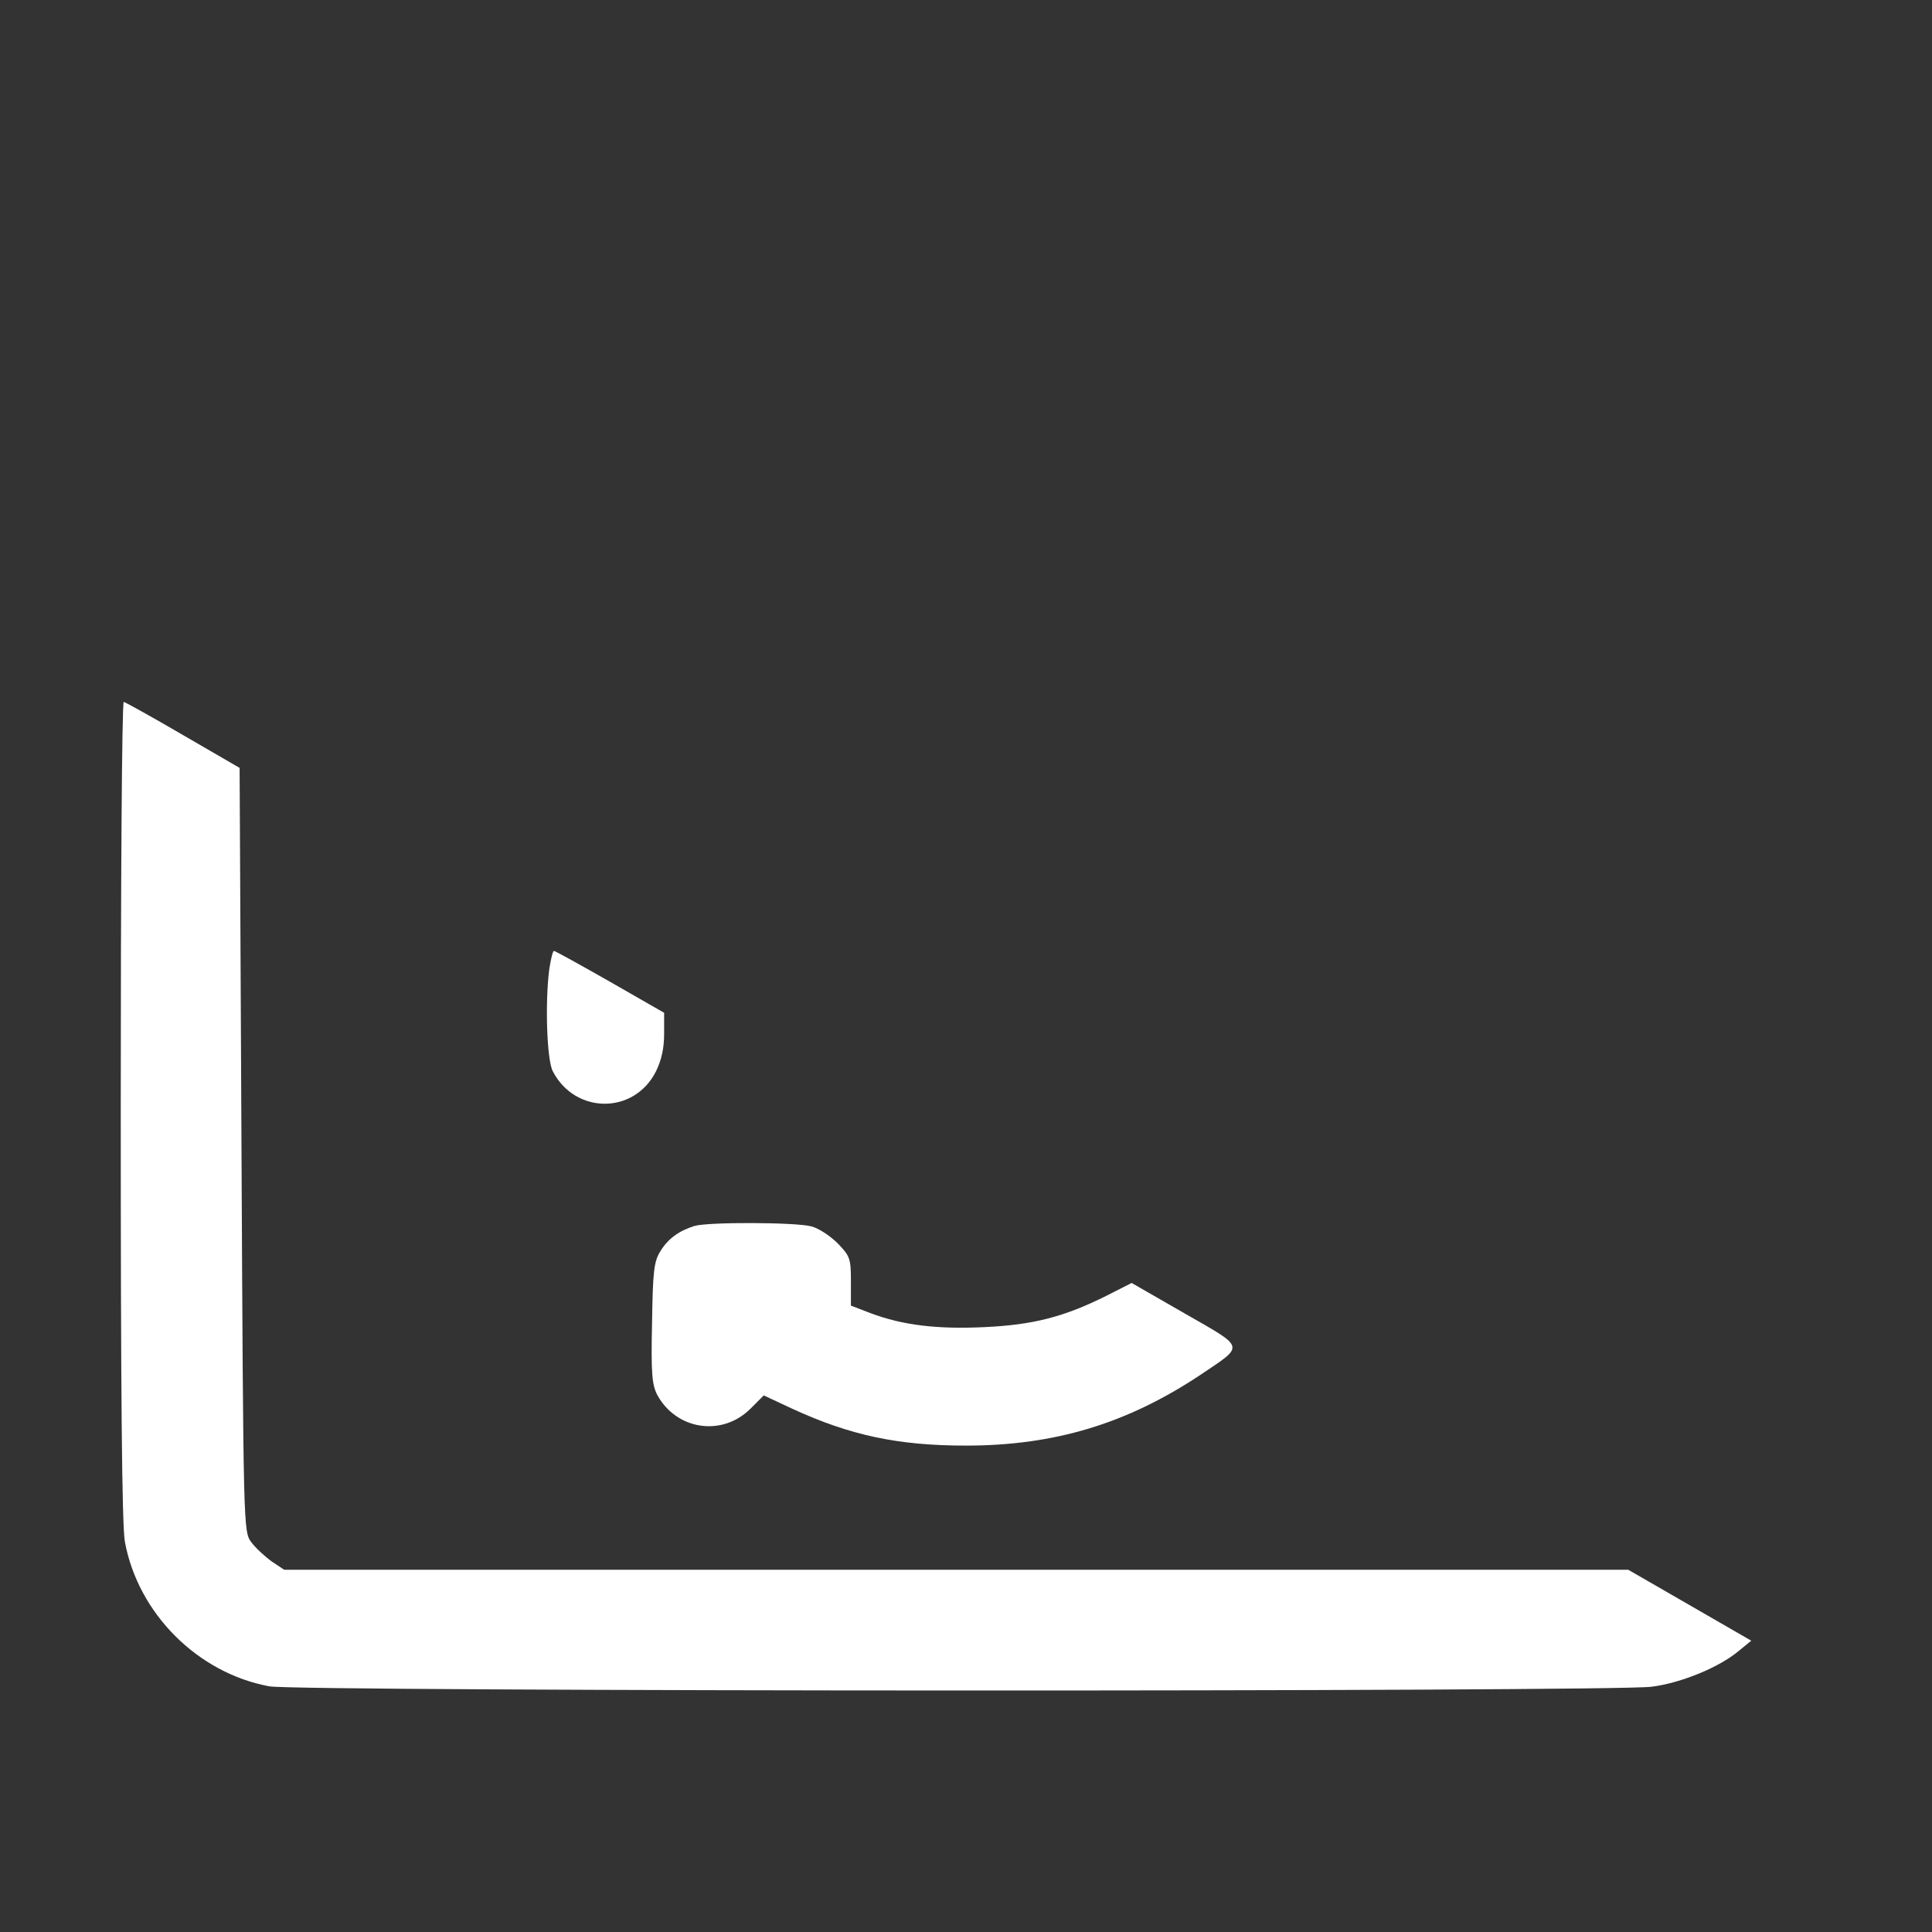 <?xml version="1.0" standalone="no"?>
<!DOCTYPE svg PUBLIC "-//W3C//DTD SVG 20010904//EN"
 "http://www.w3.org/TR/2001/REC-SVG-20010904/DTD/svg10.dtd">
<svg version="1.0" xmlns="http://www.w3.org/2000/svg"
 width="512pt" height="512pt" viewBox="0 0 512 512"
 preserveAspectRatio="xMidYMid meet">

<rect x="0" y="0" width="512" height="512" fill="#333333" stroke="none"/>

<g transform="translate(0,512) scale(0.1,-0.1)"
fill="#fff" stroke="none">
<path d="M320 2177 c0 -735 3 -1102 11 -1143 35 -190 193 -348 383 -383 76
-14 3557 -15 3663 -1 79 10 180 52 231 95 l33 27 -163 94 -163 94 -1781 0
-1781 0 -33 22 c-18 13 -43 36 -54 51 -21 28 -21 33 -26 1040 l-5 1012 -150
87 c-82 48 -153 87 -157 88 -5 0 -8 -487 -8 -1083z"/>
<path d="M1456 2554 c-12 -88 -7 -243 9 -273 59 -114 215 -115 273 -1 15 30
22 62 22 100 l0 56 -143 82 c-79 45 -146 82 -149 82 -3 0 -8 -21 -12 -46z"/>
<path d="M1840 1871 c-41 -13 -70 -34 -90 -67 -17 -27 -20 -53 -22 -190 -3
-135 0 -164 14 -191 51 -93 172 -111 247 -36 l35 35 75 -35 c154 -71 281 -98
461 -98 234 0 427 58 622 188 117 79 120 69 -42 162 l-141 81 -67 -34 c-112
-56 -194 -77 -323 -83 -125 -6 -217 5 -302 37 l-52 20 0 64 c0 60 -2 67 -35
101 -19 19 -50 40 -70 45 -41 11 -273 12 -310 1z"/>
</g>
</svg>
